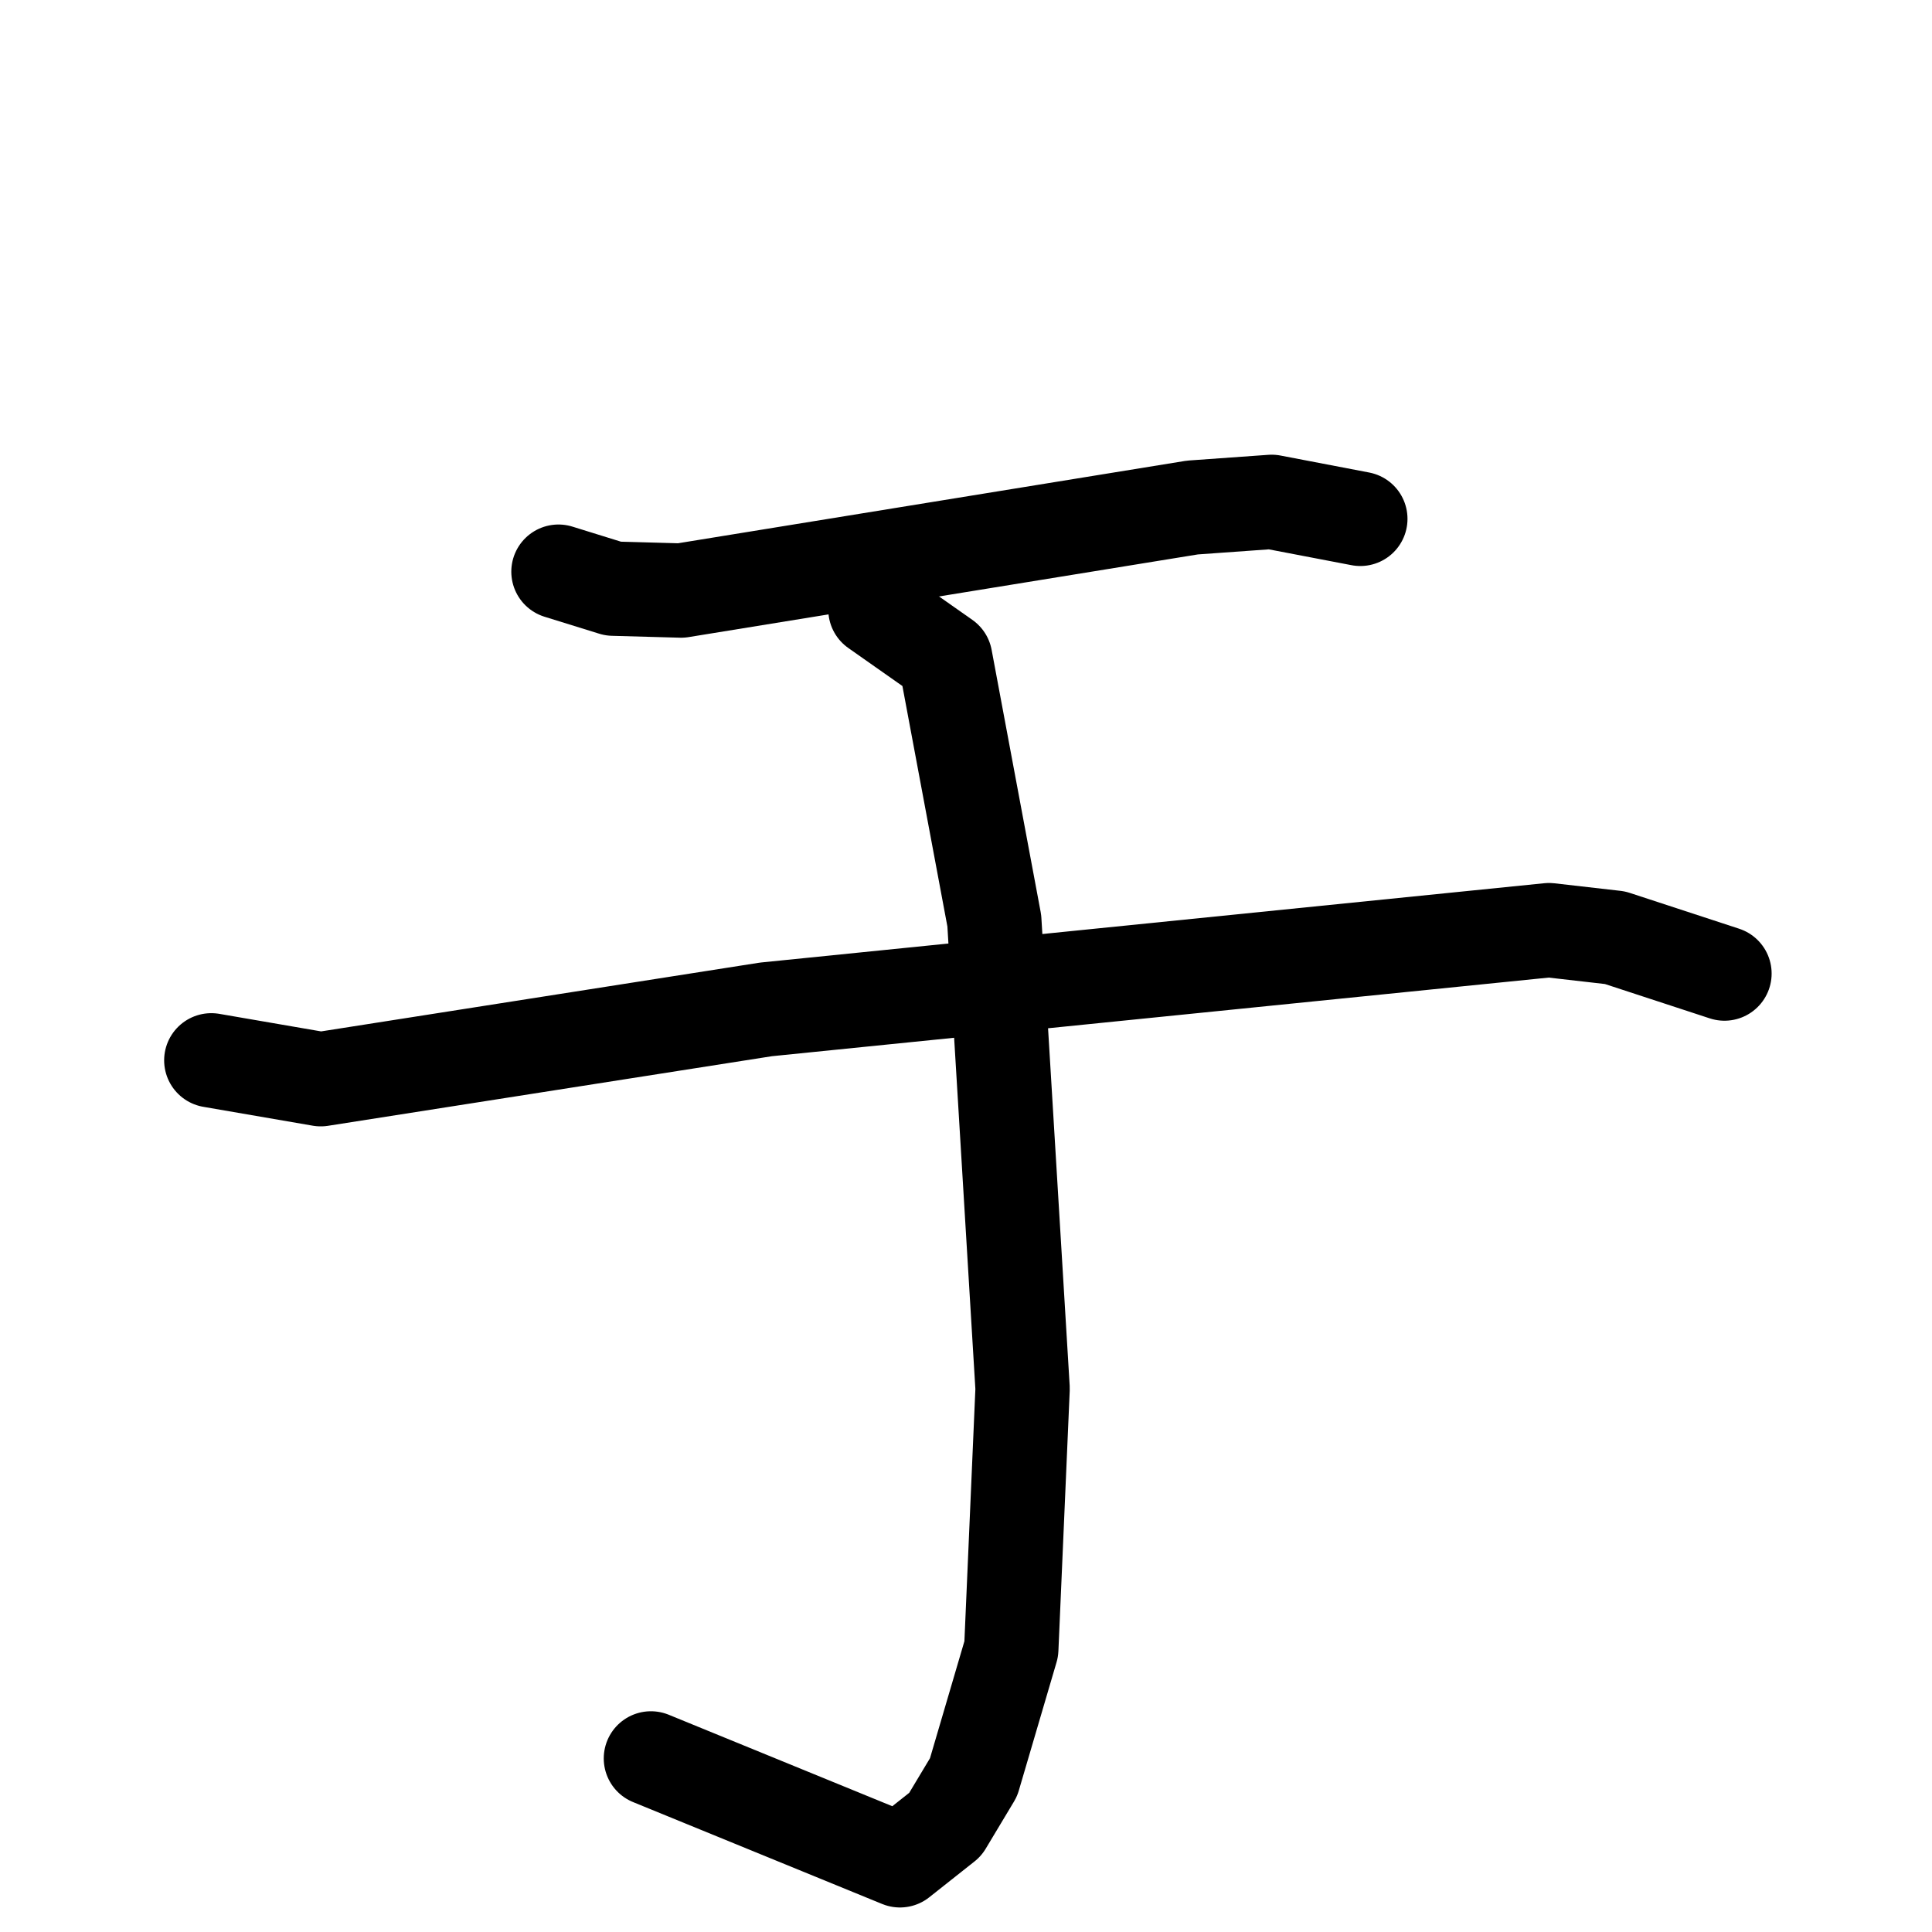 <svg xmlns="http://www.w3.org/2000/svg" viewBox="0 0 1024 1024">
  <g style="fill:none;stroke:#000000;stroke-width:50;stroke-linecap:round;stroke-linejoin:round;" transform="scale(1, 1) translate(0, 0)">
    <path d="M 296.0,303.0 L 325.0,312.0 L 361.0,313.0 L 632.0,269.0 L 674.0,266.0 L 721.0,275.0"/>
    <path d="M 112.0,562.0 L 170.0,572.0 L 406.0,535.0 L 821.0,493.0 L 856.0,497.0 L 914.0,516.0"/>
    <path d="M 464.0,323.0 L 501.0,349.0 L 527.0,488.0 L 542.0,736.0 L 536.0,874.0 L 516.0,942.0 L 501.0,967.0 L 477.0,986.0 L 345.0,932.0"/>
  </g>
</svg>
